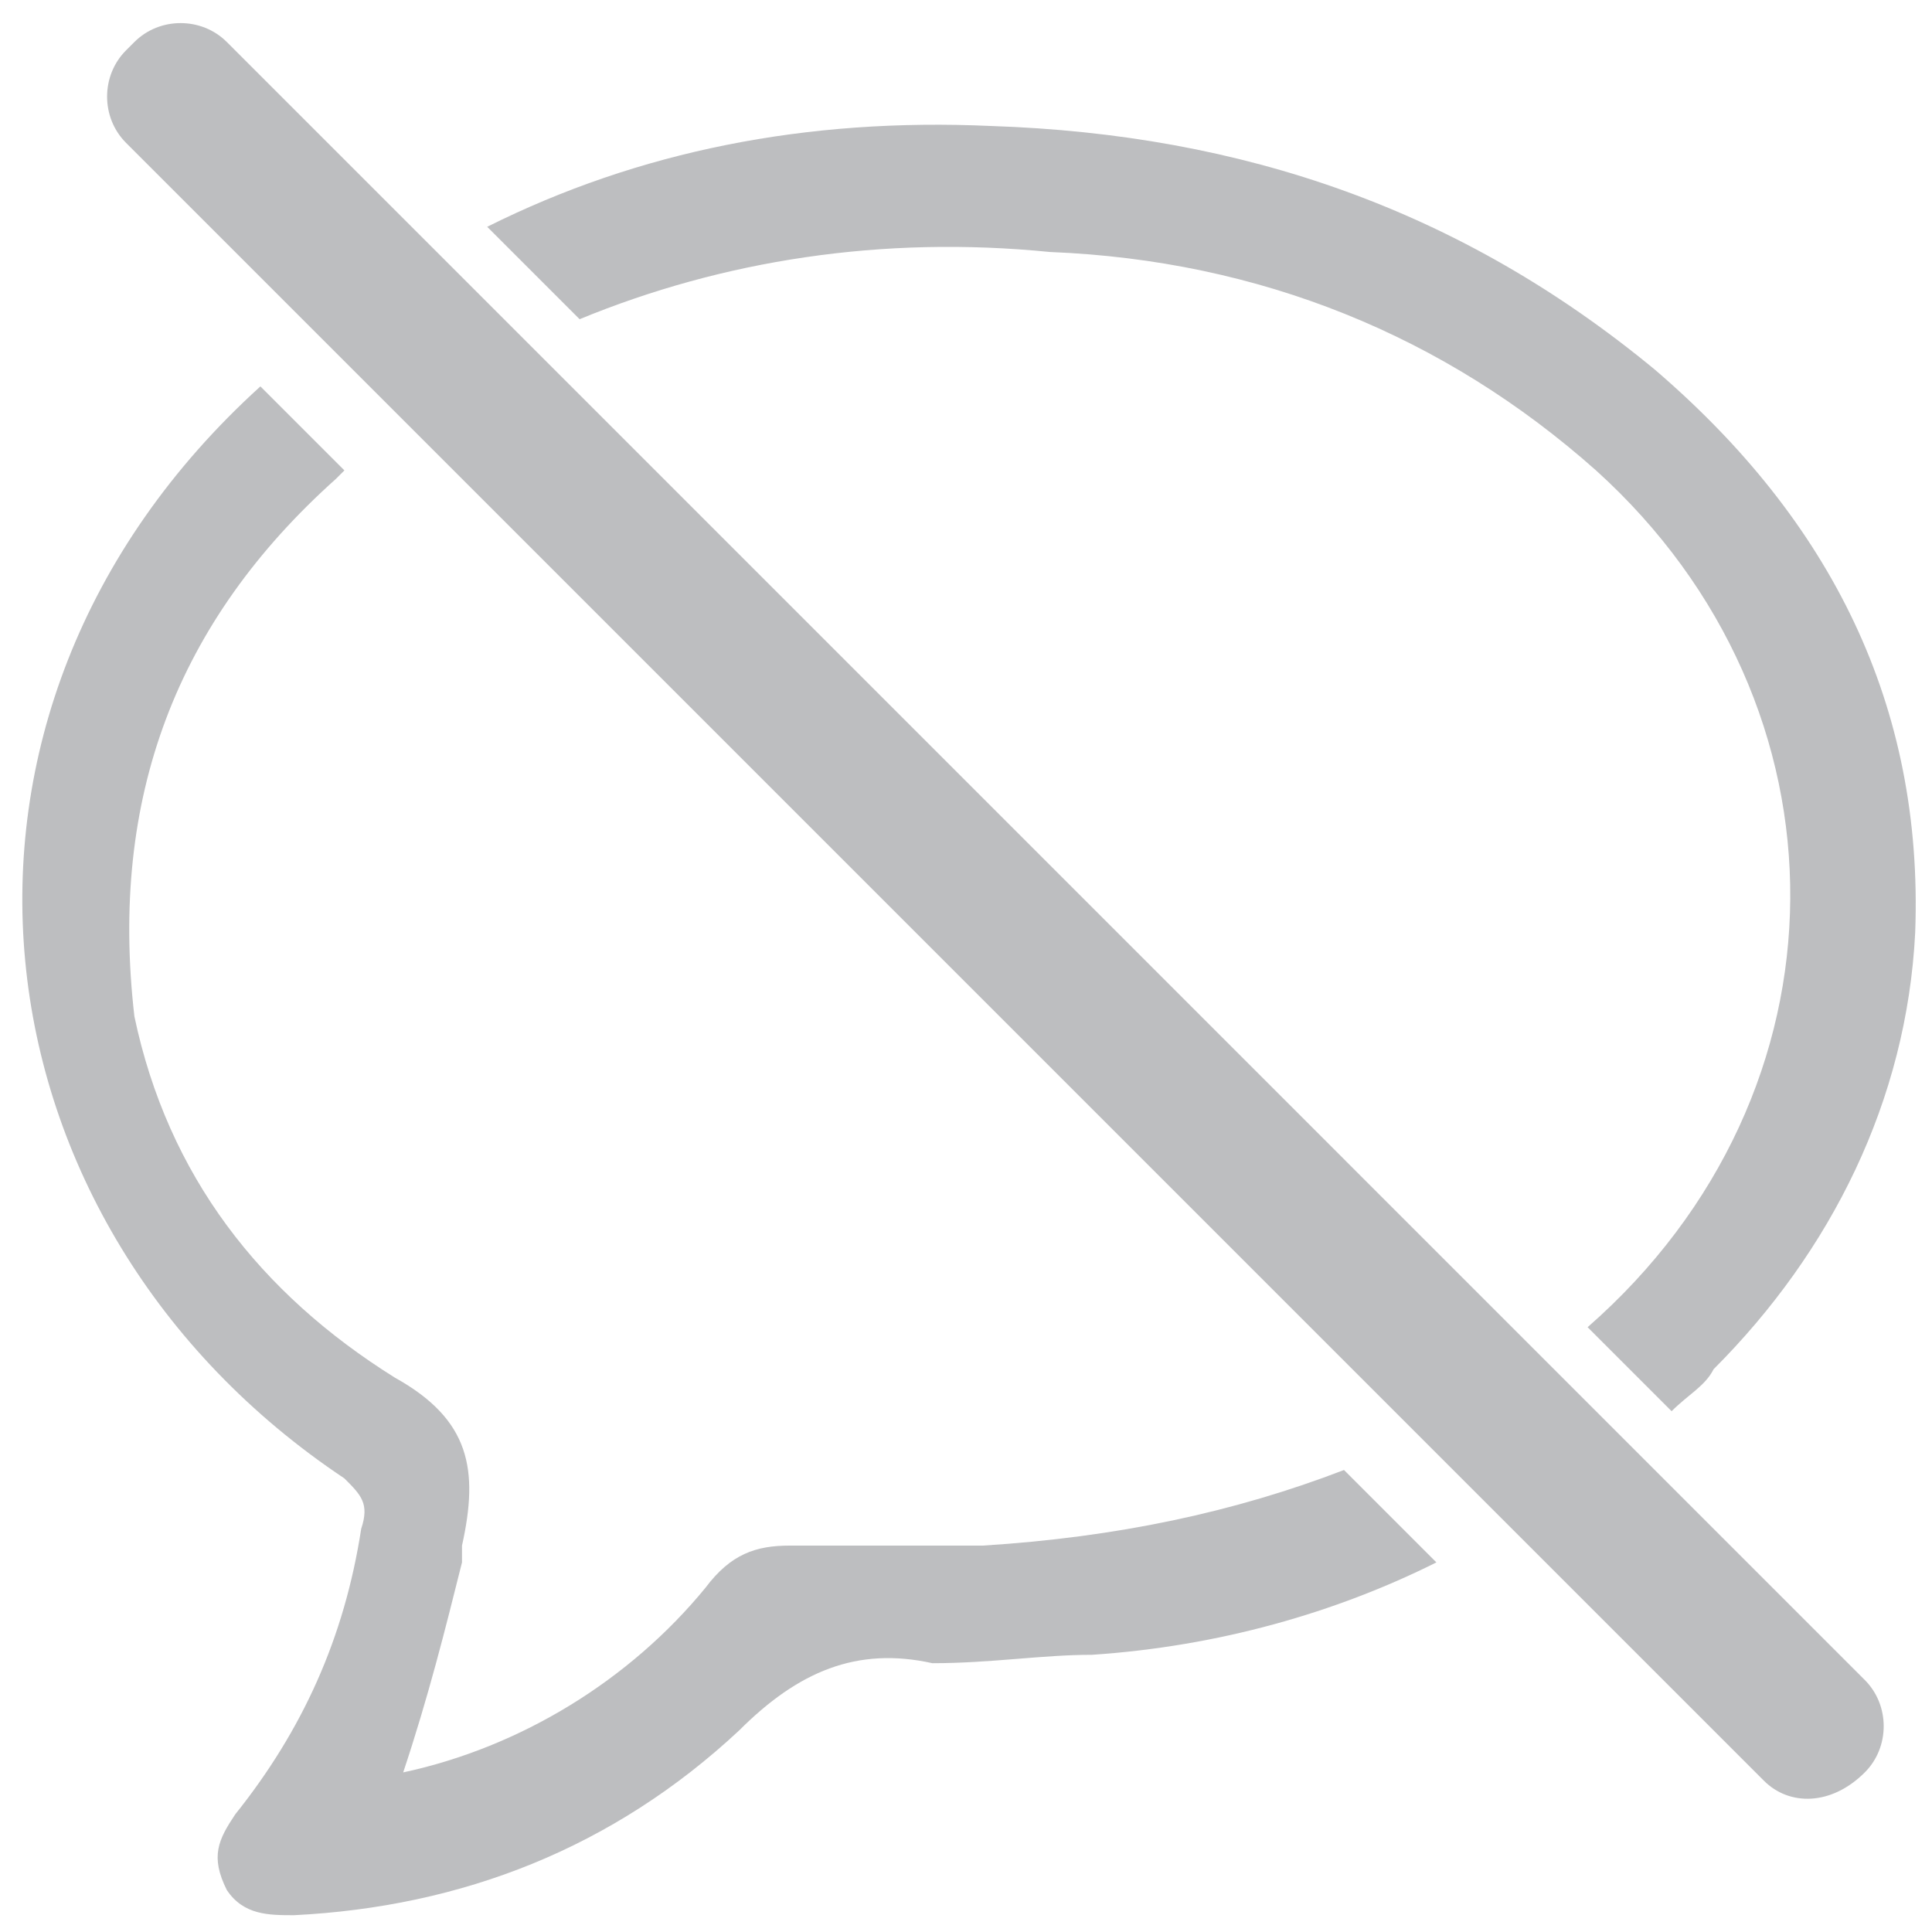 <?xml version="1.0" encoding="utf-8"?>
<!-- Generator: Adobe Illustrator 22.0.1, SVG Export Plug-In . SVG Version: 6.00 Build 0)  -->
<svg version="1.1" id="Layer_1" xmlns="http://www.w3.org/2000/svg" xmlns:xlink="http://www.w3.org/1999/xlink" x="0px" y="0px"
	 viewBox="0 0 23 23" enable-background="new 0 0 23 23" xml:space="preserve">
<g>
	<g>
		<path fill="#BDBEC0" d="M6.9,3.8c1.7-0.7,3.6-1,5.6-0.8C15,3.1,17.2,4,19,5.6c3.1,2.8,3.1,7.4-0.1,10.2l1,1
			c0.2-0.2,0.4-0.3,0.5-0.5c1.4-1.4,2.3-3.2,2.4-5.2c0.1-2.7-1-4.9-3.1-6.7c-2.3-1.9-4.9-2.8-7.9-2.9c-2.2-0.1-4.2,0.3-6,1.2
			L6.9,3.8z"/>
		<path fill="#BDBEC0" d="M16,17.5c-1.3,0.5-2.7,0.8-4.3,0.9c-0.8,0-1.6,0-2.3,0c-0.4,0-0.7,0.1-1,0.5c-0.9,1.1-2.2,1.9-3.6,2.2
			c0.3-0.9,0.5-1.7,0.7-2.5c0,0,0-0.1,0-0.2c0.2-0.9,0.1-1.5-0.8-2c-1.6-1-2.7-2.4-3.1-4.3C1.3,9.5,2.1,7.4,4,5.7
			c0,0,0.1-0.1,0.1-0.1l-1-1c-4.3,3.9-3.5,10,1,13c0.2,0.2,0.3,0.3,0.2,0.6c-0.2,1.3-0.7,2.4-1.5,3.4c-0.2,0.3-0.3,0.5-0.1,0.9
			c0.2,0.3,0.5,0.3,0.8,0.3c2-0.1,3.8-0.8,5.3-2.2c0.7-0.7,1.4-1,2.3-0.8c0.7,0,1.3-0.1,1.9-0.1c1.5-0.1,2.9-0.5,4.1-1.1L16,17.5z"
			/>
	</g>
	<path fill="#BDBEC0" d="M22.2,21.1L22.2,21.1c-0.4,0.4-0.9,0.4-1.2,0.1L1.5,1.7c-0.3-0.3-0.3-0.8,0-1.1l0.1-0.1
		c0.3-0.3,0.8-0.3,1.1,0L22.2,20C22.5,20.3,22.5,20.8,22.2,21.1z"/>
</g>
</svg>
